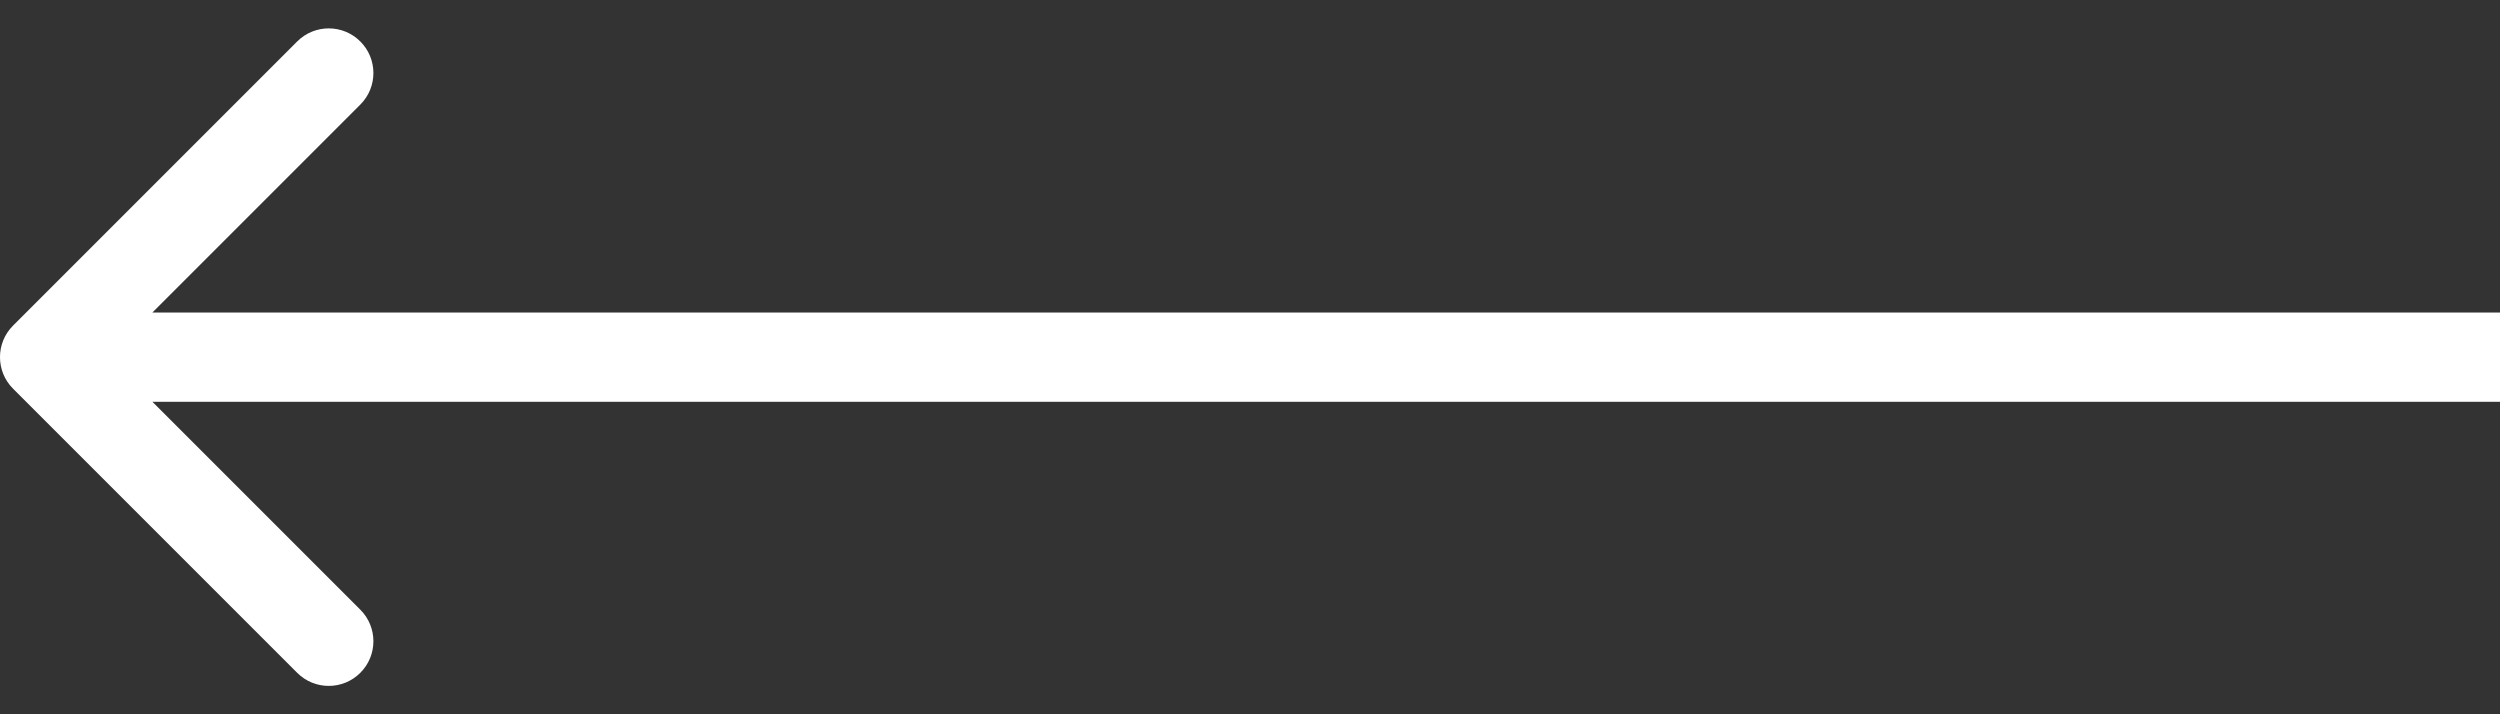 <svg width="56" height="16" viewBox="0 0 56 16" fill="none" xmlns="http://www.w3.org/2000/svg">
    <rect x="0" y="0" width="56" height="16" fill="#333333" stroke="none"/>
    <path d="M0.293 7.293C-0.098 7.683 -0.098 8.317 0.293 8.707L6.657 15.071C7.047 15.462 7.681 15.462 8.071 15.071C8.462 14.681 8.462 14.047 8.071 13.657L2.414 8L8.071 2.343C8.462 1.953 8.462 1.319 8.071 0.929C7.681 0.538 7.047 0.538 6.657 0.929L0.293 7.293ZM56 7L1 7V9L56 9V7Z" fill="white"/>
</svg>
